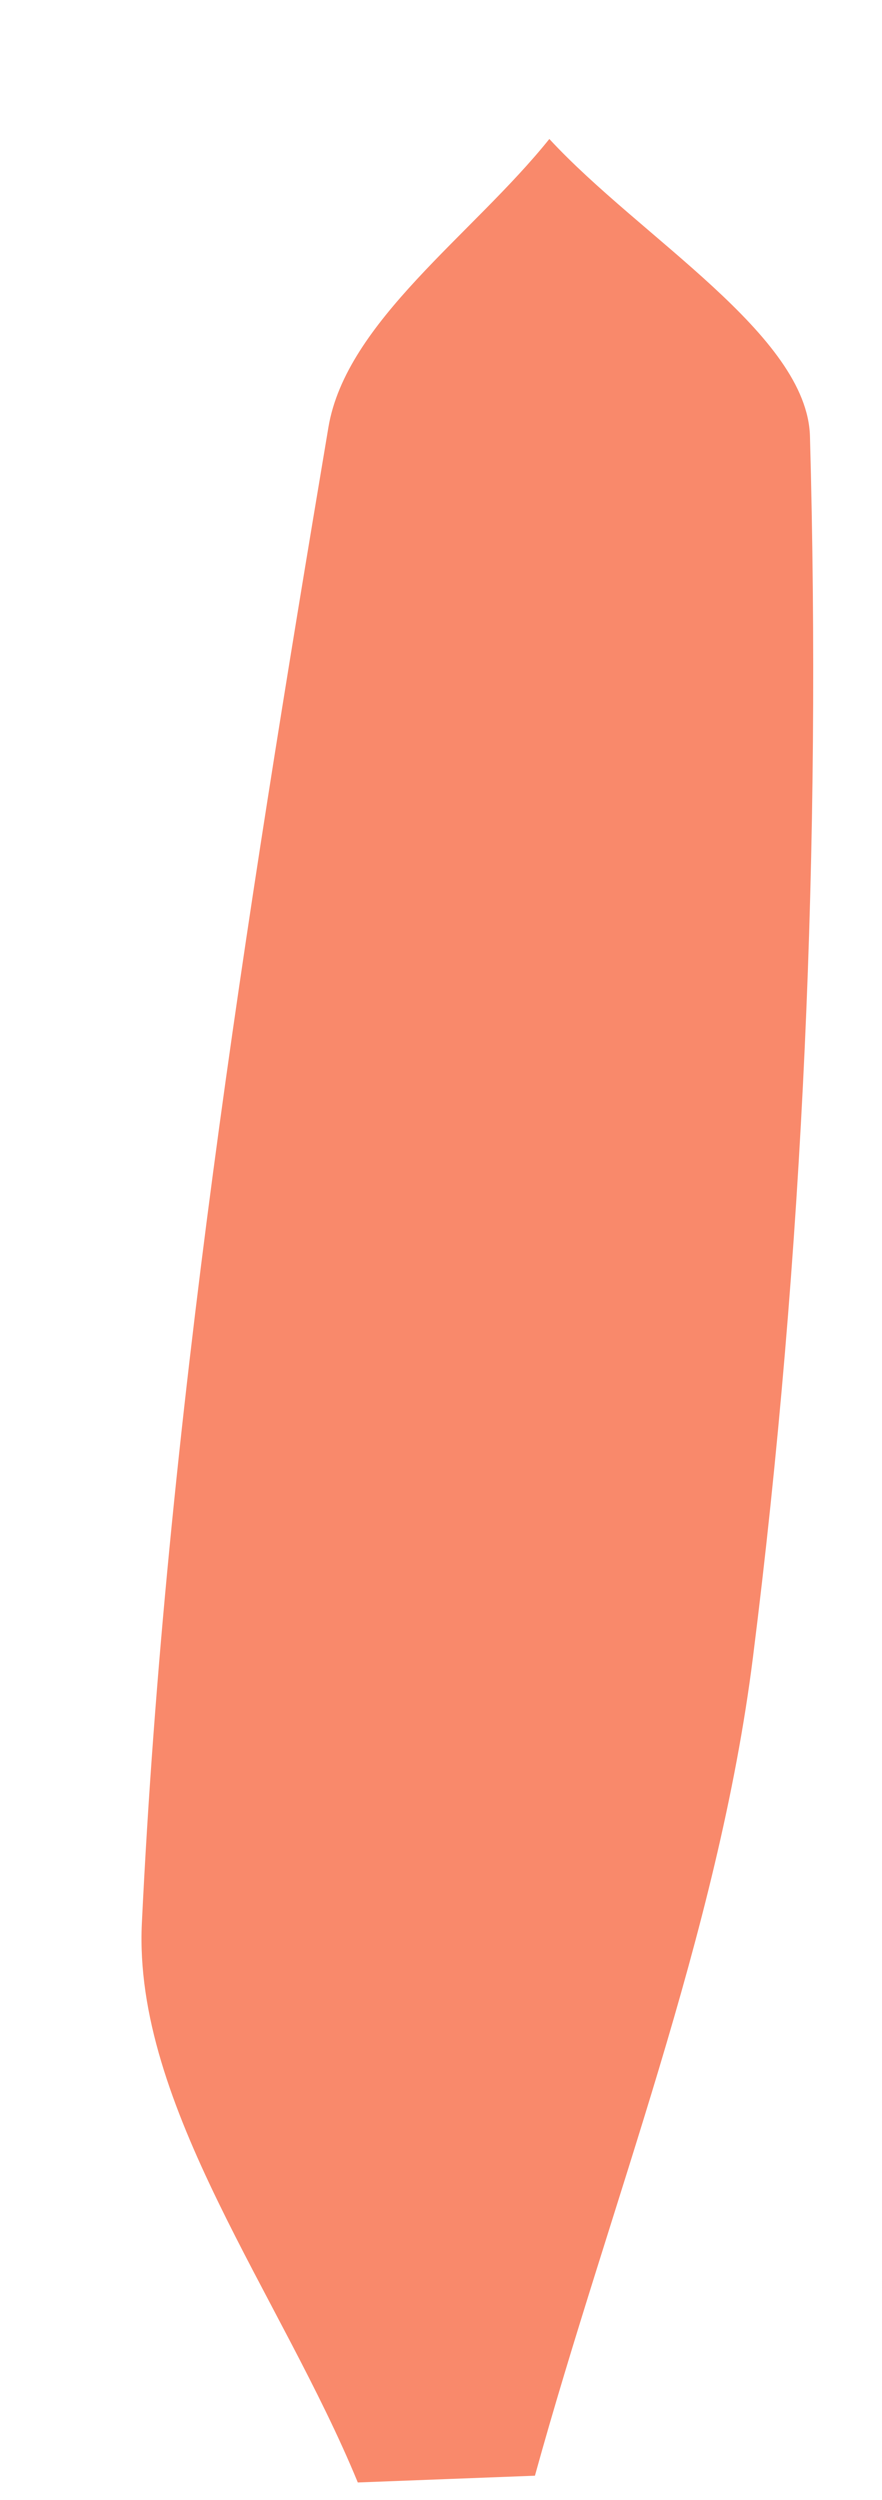 <svg width="6" height="17" viewBox="0 0 6 17" fill="none" xmlns="http://www.w3.org/2000/svg">
<path fill-rule="evenodd" clip-rule="evenodd" d="M2.434 16.88C1.913 15.612 0.906 14.318 0.965 13.078C1.129 9.672 1.668 6.276 2.234 2.906C2.354 2.188 3.216 1.595 3.737 0.945C4.359 1.618 5.491 2.277 5.51 2.967C5.586 5.731 5.468 8.525 5.122 11.27C4.884 13.157 4.151 14.981 3.639 16.834C3.238 16.849 2.836 16.865 2.434 16.88Z" fill="#F9896B"/>
</svg>
